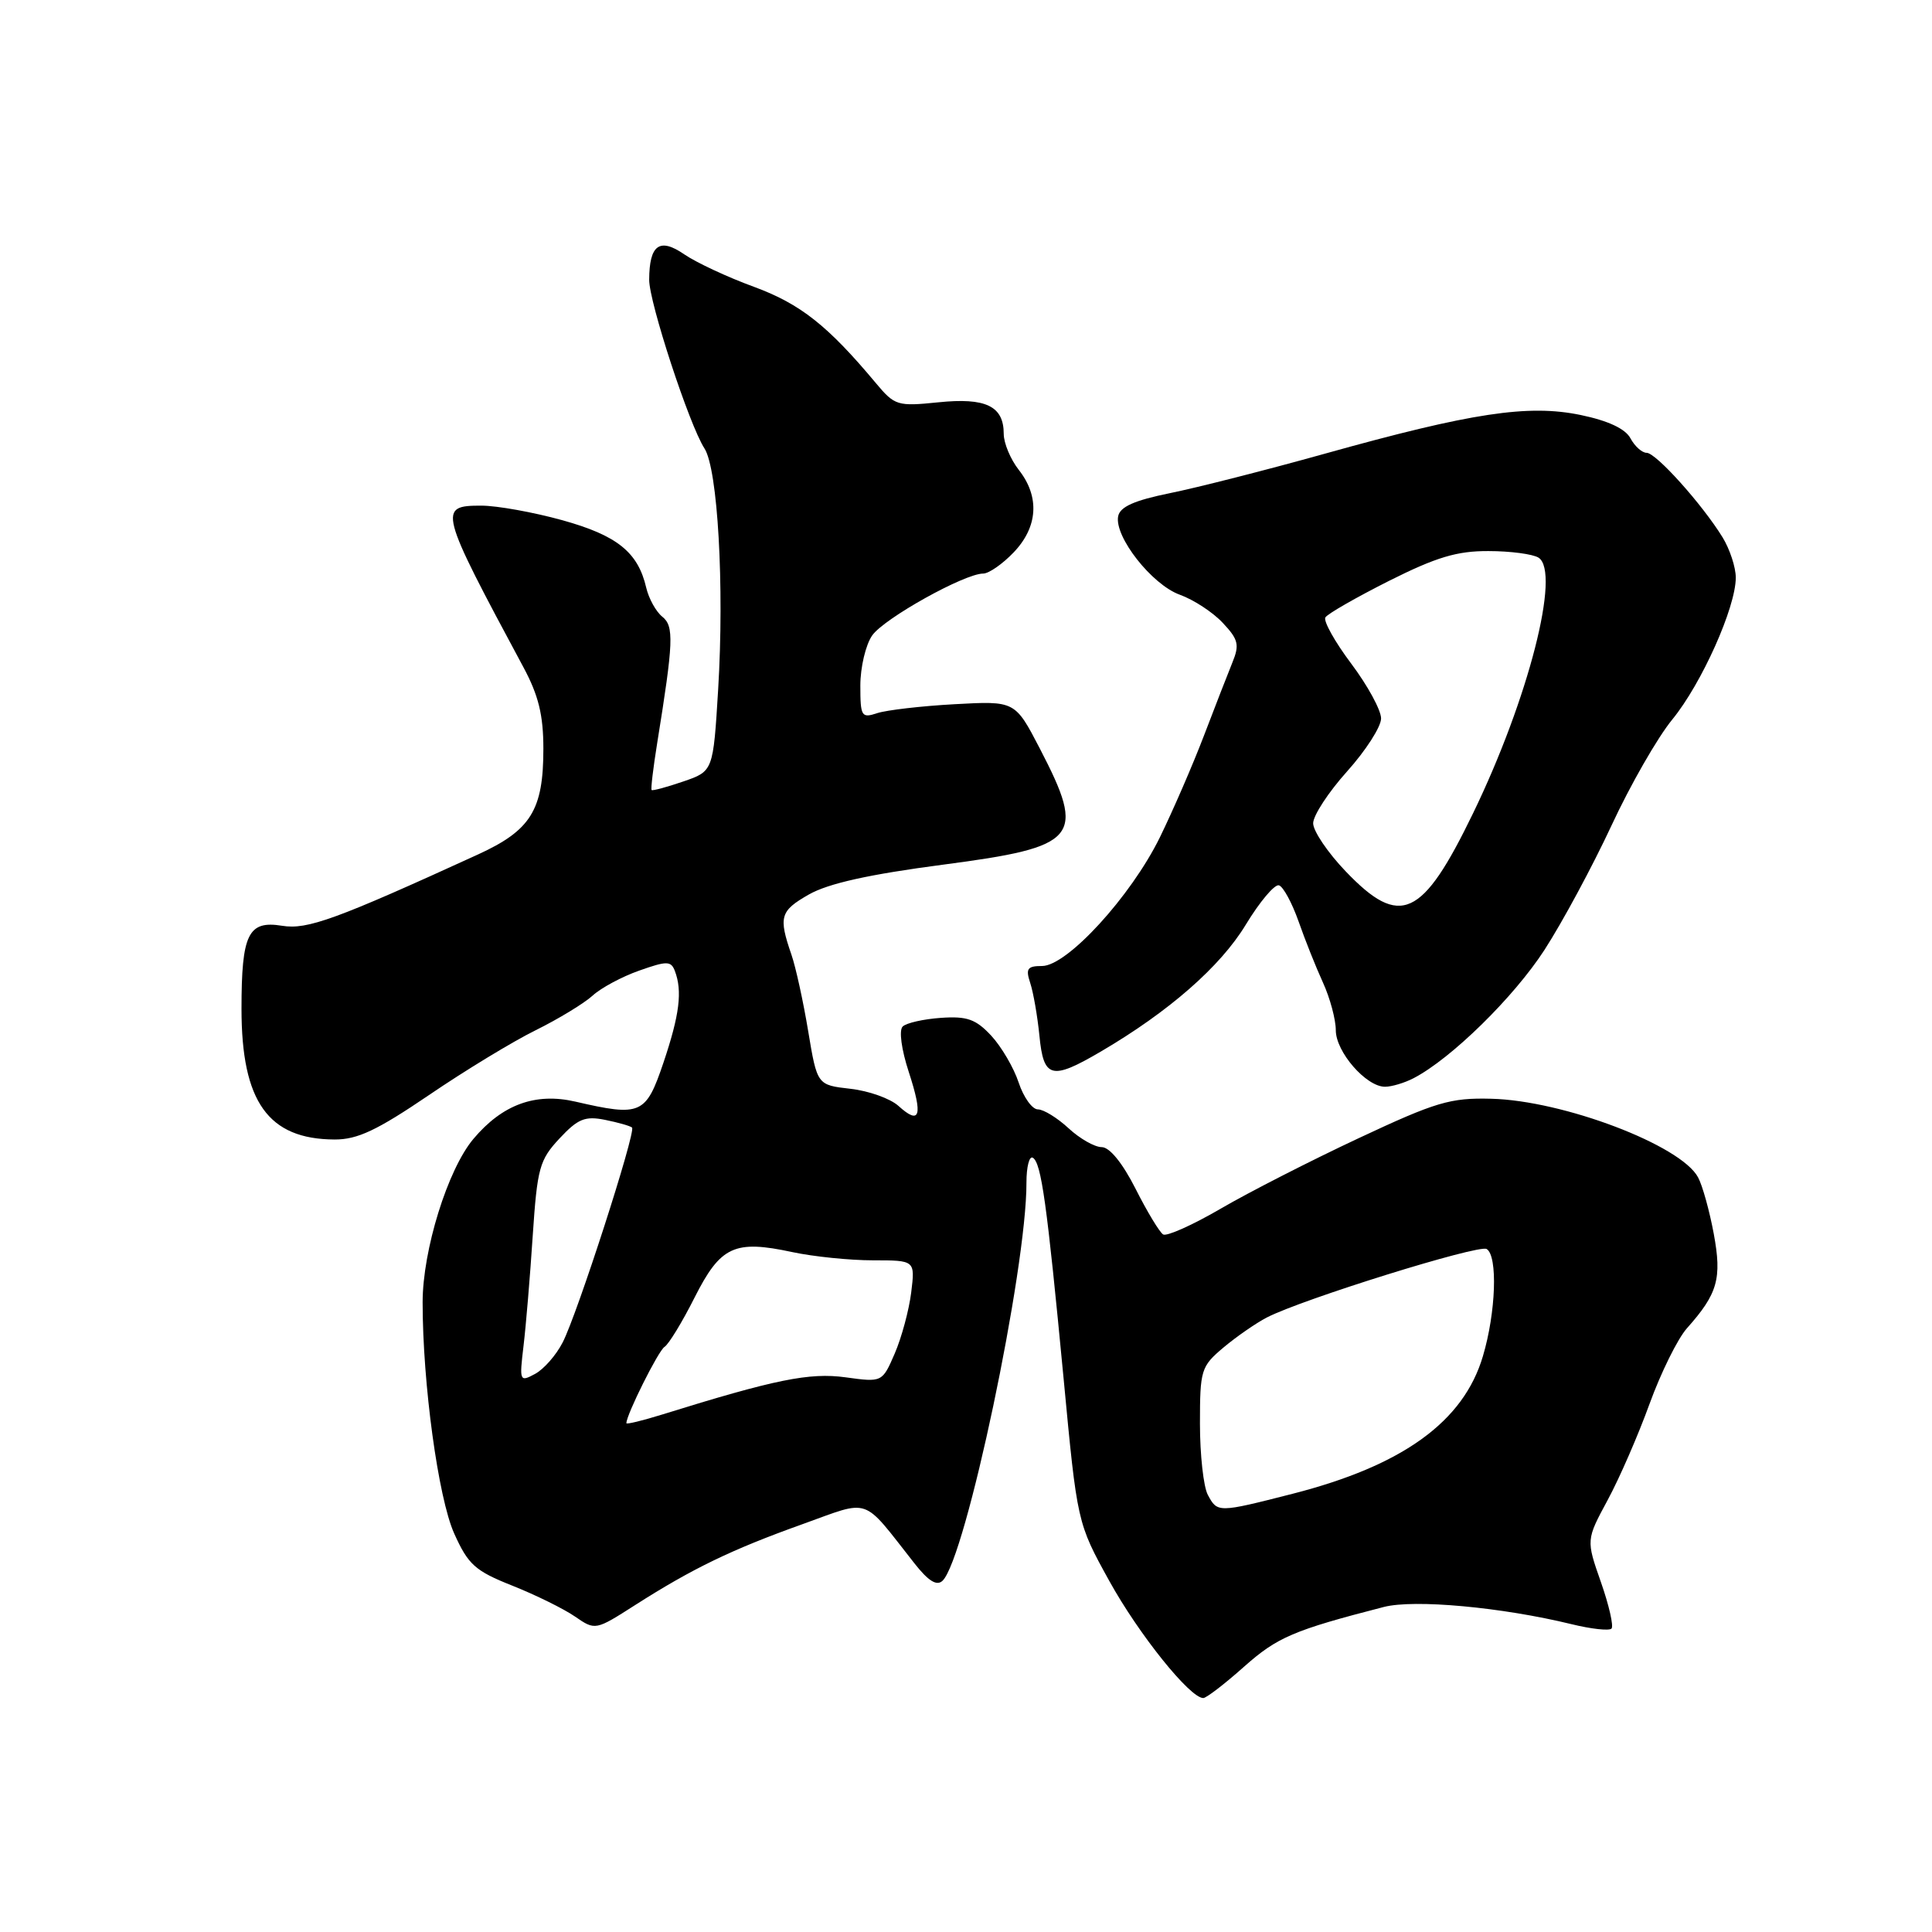 <?xml version="1.0" encoding="UTF-8" standalone="no"?>
<!DOCTYPE svg PUBLIC "-//W3C//DTD SVG 1.1//EN" "http://www.w3.org/Graphics/SVG/1.1/DTD/svg11.dtd" >
<svg xmlns="http://www.w3.org/2000/svg" xmlns:xlink="http://www.w3.org/1999/xlink" version="1.1" viewBox="0 0 256 256">
 <g >
 <path fill="currentColor"
d=" M 164.84 220.85 C 169.25 216.93 171.41 216.01 183.37 212.93 C 187.41 211.89 199.00 212.96 208.23 215.21 C 210.83 215.85 213.22 216.11 213.53 215.80 C 213.84 215.49 213.21 212.72 212.13 209.64 C 210.17 204.05 210.17 204.05 213.02 198.77 C 214.59 195.87 217.09 190.12 218.58 186.00 C 220.08 181.88 222.30 177.38 223.53 176.00 C 227.61 171.42 228.18 169.41 227.08 163.47 C 226.52 160.46 225.59 157.09 225.00 156.00 C 222.72 151.74 207.12 145.82 197.59 145.59 C 192.16 145.45 190.26 146.02 180.00 150.83 C 173.68 153.79 165.46 157.99 161.74 160.16 C 158.02 162.33 154.59 163.86 154.12 163.57 C 153.65 163.28 152.00 160.56 150.47 157.52 C 148.74 154.11 147.03 152.00 145.98 152.00 C 145.05 152.00 143.08 150.88 141.59 149.50 C 140.11 148.13 138.28 147.00 137.53 147.00 C 136.77 147.00 135.63 145.40 134.98 143.45 C 134.34 141.50 132.70 138.70 131.35 137.24 C 129.31 135.05 128.15 134.63 124.69 134.87 C 122.39 135.03 120.10 135.54 119.61 136.02 C 119.10 136.51 119.44 139.06 120.42 142.05 C 122.32 147.87 121.93 149.15 119.05 146.54 C 117.97 145.56 115.10 144.54 112.68 144.27 C 108.28 143.77 108.28 143.77 107.09 136.64 C 106.44 132.71 105.44 128.15 104.87 126.50 C 103.14 121.48 103.36 120.70 107.19 118.52 C 109.76 117.06 115.15 115.86 124.98 114.57 C 142.96 112.21 143.93 111.04 137.78 99.18 C 134.50 92.87 134.50 92.87 126.50 93.31 C 122.10 93.55 117.49 94.09 116.25 94.49 C 114.15 95.19 114.00 94.95 114.00 90.84 C 114.00 88.42 114.71 85.43 115.57 84.20 C 117.16 81.93 127.81 76.00 130.28 76.00 C 131.02 76.00 132.84 74.74 134.31 73.20 C 137.54 69.83 137.79 65.82 135.00 62.27 C 133.90 60.87 133.00 58.72 133.00 57.49 C 133.00 53.80 130.62 52.66 124.32 53.31 C 118.92 53.86 118.56 53.75 116.08 50.79 C 109.70 43.15 106.06 40.27 99.89 38.00 C 96.38 36.72 92.22 34.77 90.65 33.69 C 87.40 31.45 86.04 32.44 86.02 37.06 C 86.00 40.03 91.34 56.33 93.34 59.41 C 95.11 62.14 95.99 77.62 95.16 91.35 C 94.50 102.19 94.50 102.19 90.54 103.55 C 88.36 104.30 86.47 104.81 86.34 104.68 C 86.22 104.55 86.55 101.76 87.08 98.47 C 89.25 85.02 89.33 82.97 87.75 81.71 C 86.92 81.04 85.97 79.32 85.63 77.88 C 84.54 73.17 81.78 70.95 74.51 68.93 C 70.68 67.87 65.85 67.00 63.77 67.00 C 58.01 67.00 58.15 67.55 69.36 88.42 C 71.36 92.14 72.00 94.77 72.00 99.22 C 72.00 107.34 70.35 110.01 63.34 113.22 C 44.54 121.82 40.72 123.22 37.38 122.67 C 32.88 121.94 32.00 123.75 32.00 133.68 C 32.00 145.99 35.54 150.95 44.33 150.99 C 47.37 151.00 49.95 149.78 56.83 145.11 C 61.60 141.86 67.97 137.99 71.00 136.50 C 74.03 135.00 77.41 132.94 78.53 131.92 C 79.64 130.90 82.42 129.41 84.70 128.61 C 88.37 127.31 88.91 127.32 89.42 128.65 C 90.44 131.32 90.05 134.46 87.91 140.81 C 85.58 147.69 84.94 147.98 76.24 145.97 C 70.94 144.75 66.57 146.35 62.73 150.91 C 59.32 154.96 56.00 165.65 56.00 172.57 C 56.00 183.32 58.07 198.48 60.18 203.19 C 62.04 207.33 62.95 208.15 67.89 210.11 C 70.98 211.34 74.71 213.18 76.19 214.20 C 78.88 216.05 78.89 216.05 84.19 212.66 C 91.78 207.82 96.93 205.33 106.28 201.98 C 115.51 198.67 114.11 198.19 121.15 207.13 C 123.01 209.50 124.12 210.19 124.89 209.46 C 127.96 206.54 136.05 168.14 136.01 156.69 C 136.01 154.60 136.39 153.12 136.86 153.41 C 137.98 154.11 138.72 159.43 140.93 182.64 C 142.74 201.79 142.74 201.79 146.98 209.47 C 150.89 216.55 157.67 225.00 159.44 225.00 C 159.85 225.00 162.28 223.13 164.84 220.85 Z  M 187.32 142.86 C 192.30 140.27 200.59 132.14 204.65 125.87 C 207.03 122.19 211.02 114.78 213.52 109.41 C 216.01 104.04 219.64 97.70 221.60 95.32 C 225.48 90.57 230.00 80.48 230.00 76.54 C 230.00 75.17 229.21 72.77 228.25 71.20 C 225.54 66.80 219.43 60.00 218.19 60.00 C 217.57 60.00 216.61 59.13 216.04 58.07 C 215.36 56.81 213.10 55.75 209.45 54.99 C 202.51 53.55 195.01 54.68 175.50 60.13 C 167.80 62.28 158.57 64.63 155.00 65.35 C 150.29 66.31 148.41 67.15 148.16 68.41 C 147.64 71.11 152.62 77.46 156.32 78.80 C 158.16 79.46 160.73 81.14 162.03 82.54 C 164.09 84.73 164.26 85.44 163.30 87.78 C 162.69 89.28 160.99 93.65 159.52 97.50 C 158.05 101.35 155.42 107.41 153.68 110.97 C 149.84 118.78 141.40 128.00 138.08 128.00 C 136.13 128.00 135.88 128.35 136.51 130.25 C 136.92 131.49 137.47 134.64 137.73 137.25 C 138.28 142.90 139.33 143.17 145.86 139.34 C 154.87 134.06 161.71 128.08 165.07 122.53 C 166.92 119.48 168.90 117.13 169.47 117.31 C 170.04 117.49 171.20 119.64 172.06 122.07 C 172.91 124.51 174.37 128.17 175.31 130.22 C 176.24 132.26 177.00 135.10 177.00 136.51 C 177.00 139.38 181.02 144.00 183.52 144.00 C 184.41 144.00 186.11 143.49 187.32 142.86 Z  M 160.04 198.07 C 159.47 197.00 159.00 192.77 159.00 188.65 C 159.00 181.51 159.14 181.06 162.12 178.55 C 163.84 177.11 166.42 175.32 167.87 174.57 C 172.58 172.14 195.96 164.86 196.99 165.50 C 198.48 166.41 198.22 173.91 196.49 179.71 C 193.92 188.39 185.85 194.21 171.25 197.94 C 161.37 200.46 161.32 200.46 160.04 198.07 Z  M 83.00 188.58 C 83.00 187.45 87.24 178.97 88.05 178.47 C 88.60 178.13 90.39 175.20 92.03 171.94 C 95.48 165.11 97.31 164.26 104.99 165.91 C 107.80 166.51 112.61 167.00 115.68 167.00 C 121.26 167.00 121.26 167.00 120.74 171.25 C 120.45 173.59 119.47 177.23 118.56 179.34 C 116.90 183.17 116.90 183.17 112.03 182.50 C 107.27 181.85 102.72 182.77 87.75 187.43 C 85.14 188.24 83.00 188.76 83.00 188.58 Z  M 69.37 178.34 C 69.69 175.68 70.24 169.10 70.59 163.73 C 71.19 154.76 71.48 153.70 74.14 150.85 C 76.58 148.24 77.52 147.85 80.19 148.39 C 81.93 148.74 83.53 149.20 83.75 149.41 C 84.29 149.96 76.48 174.18 74.55 177.89 C 73.69 179.57 72.04 181.45 70.88 182.06 C 68.86 183.15 68.81 183.02 69.37 178.34 Z  M 178.33 115.48 C 175.95 113.00 174.00 110.12 174.00 109.09 C 174.00 108.06 176.03 104.96 178.50 102.21 C 180.97 99.46 183.00 96.30 183.00 95.20 C 183.00 94.10 181.22 90.83 179.04 87.93 C 176.87 85.04 175.33 82.28 175.62 81.81 C 175.91 81.33 179.71 79.16 184.05 76.97 C 190.31 73.83 193.06 73.00 197.23 73.02 C 200.13 73.02 203.11 73.42 203.86 73.89 C 206.84 75.78 202.53 92.62 195.19 107.76 C 188.46 121.66 185.53 123.00 178.33 115.48 Z "/>
</g>
</svg>